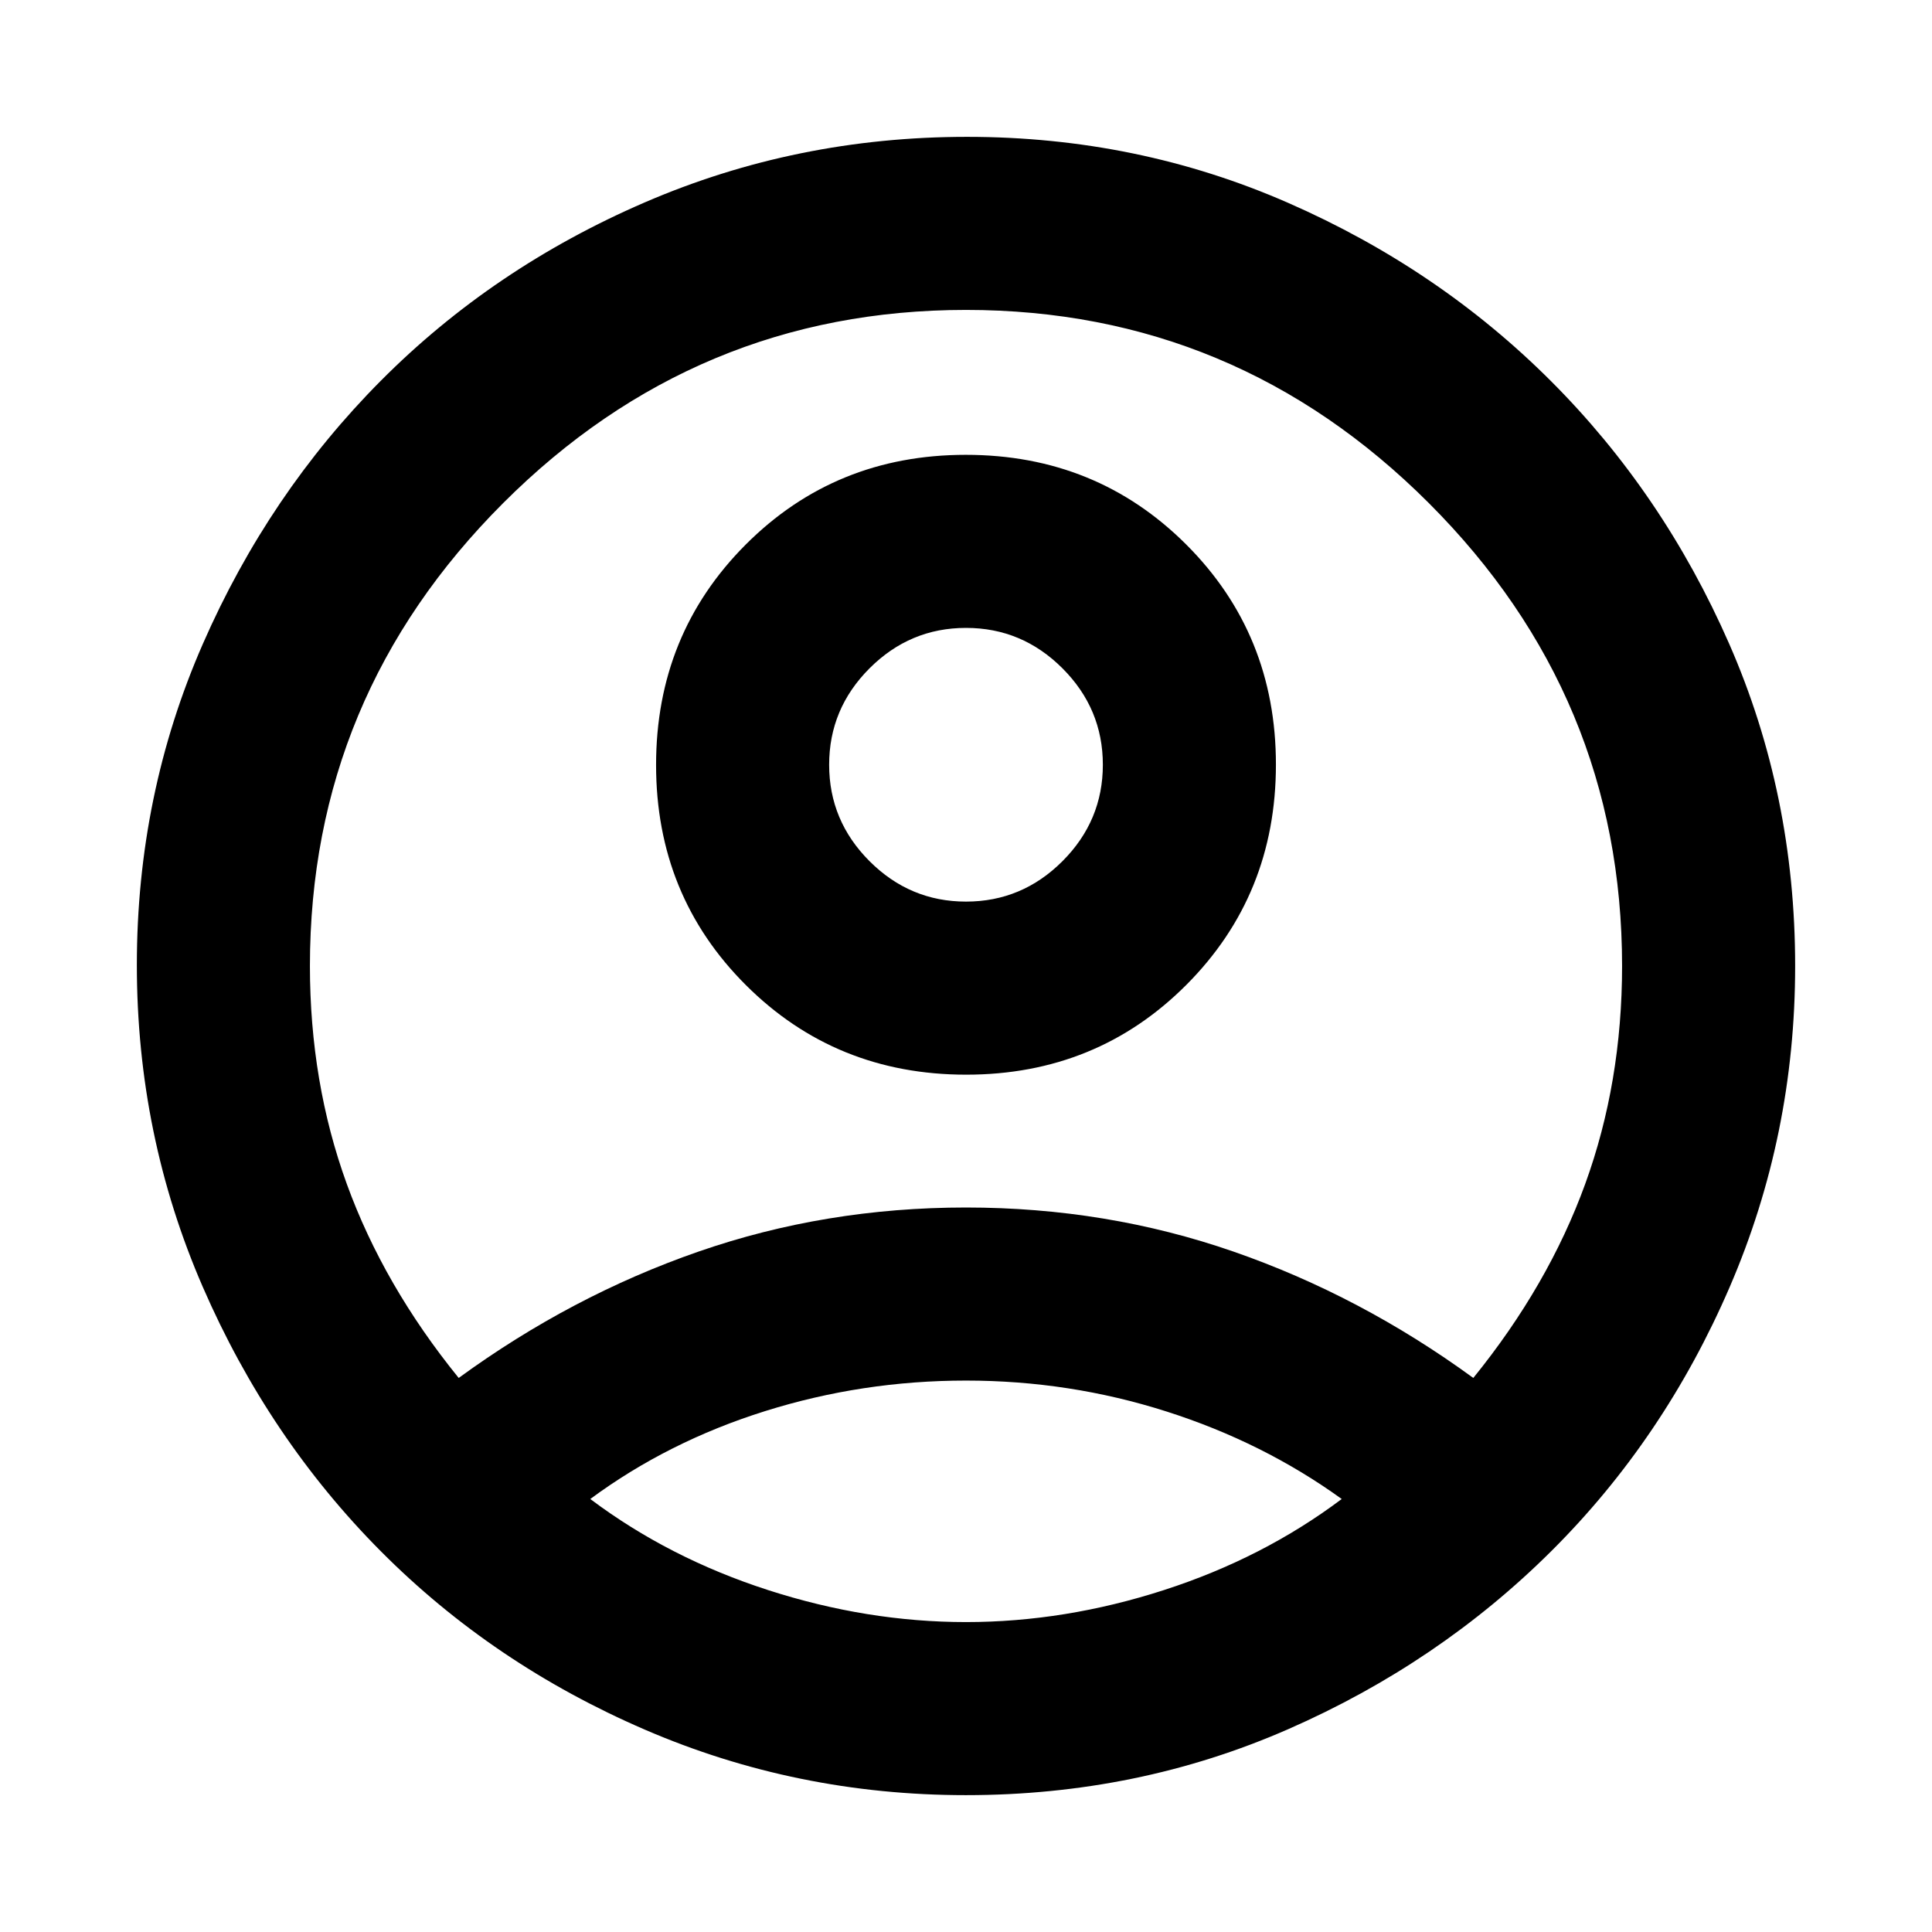 <svg xmlns="http://www.w3.org/2000/svg" height="24" viewBox="0 -960 960 960" width="24"><path d="M227.924-275.307q56-40.846 119.115-62.769Q410.154-359.999 480-359.999t132.961 21.923q63.115 21.923 119.115 62.769 37.308-46 55.616-96.423Q806-422.154 806-480q0-134-96-230t-230-96q-134 0-230 96t-96 230q0 57.846 18.308 108.27 18.308 50.423 55.616 96.423Zm252.168-150.694q-64.861 0-109.476-44.523-44.615-44.523-44.615-109.384 0-64.861 44.523-109.476 44.523-44.615 109.384-44.615 64.861 0 109.476 44.523 44.615 44.523 44.615 109.384 0 64.861-44.523 109.476-44.523 44.615-109.384 44.615Zm-.092 358q-84.154 0-159.535-32.533-75.381-32.532-131.153-88.576-55.772-56.045-88.541-131.391-32.77-75.345-32.77-159.999t32.77-159.499q32.769-74.846 88.541-130.891 55.772-56.044 131.153-88.576 75.381-32.533 160.035-32.533t159.499 32.77q74.846 32.769 130.654 88.576 55.807 55.808 88.576 130.573 32.77 74.765 32.77 160.08 0 84.154-32.533 159.535-32.532 75.381-88.576 131.153-56.045 55.772-130.81 88.541-74.765 32.77-160.08 32.77ZM480-154q49.154 0 98.423-15.923 49.27-15.923 88.27-45.231-39-28.154-87.116-43.5-48.115-15.347-99.577-15.347-51.462 0-99.77 15.154-48.308 15.154-86.923 43.693 39 29.308 88.27 45.231Q430.846-154 480-154Zm0-357.999q27.846 0 47.924-20.077 20.077-20.078 20.077-47.924t-20.077-47.924Q507.846-648.001 480-648.001t-47.924 20.077Q411.999-607.846 411.999-580t20.077 47.924q20.078 20.077 47.924 20.077ZM480-580Zm0 366Z"/></svg>